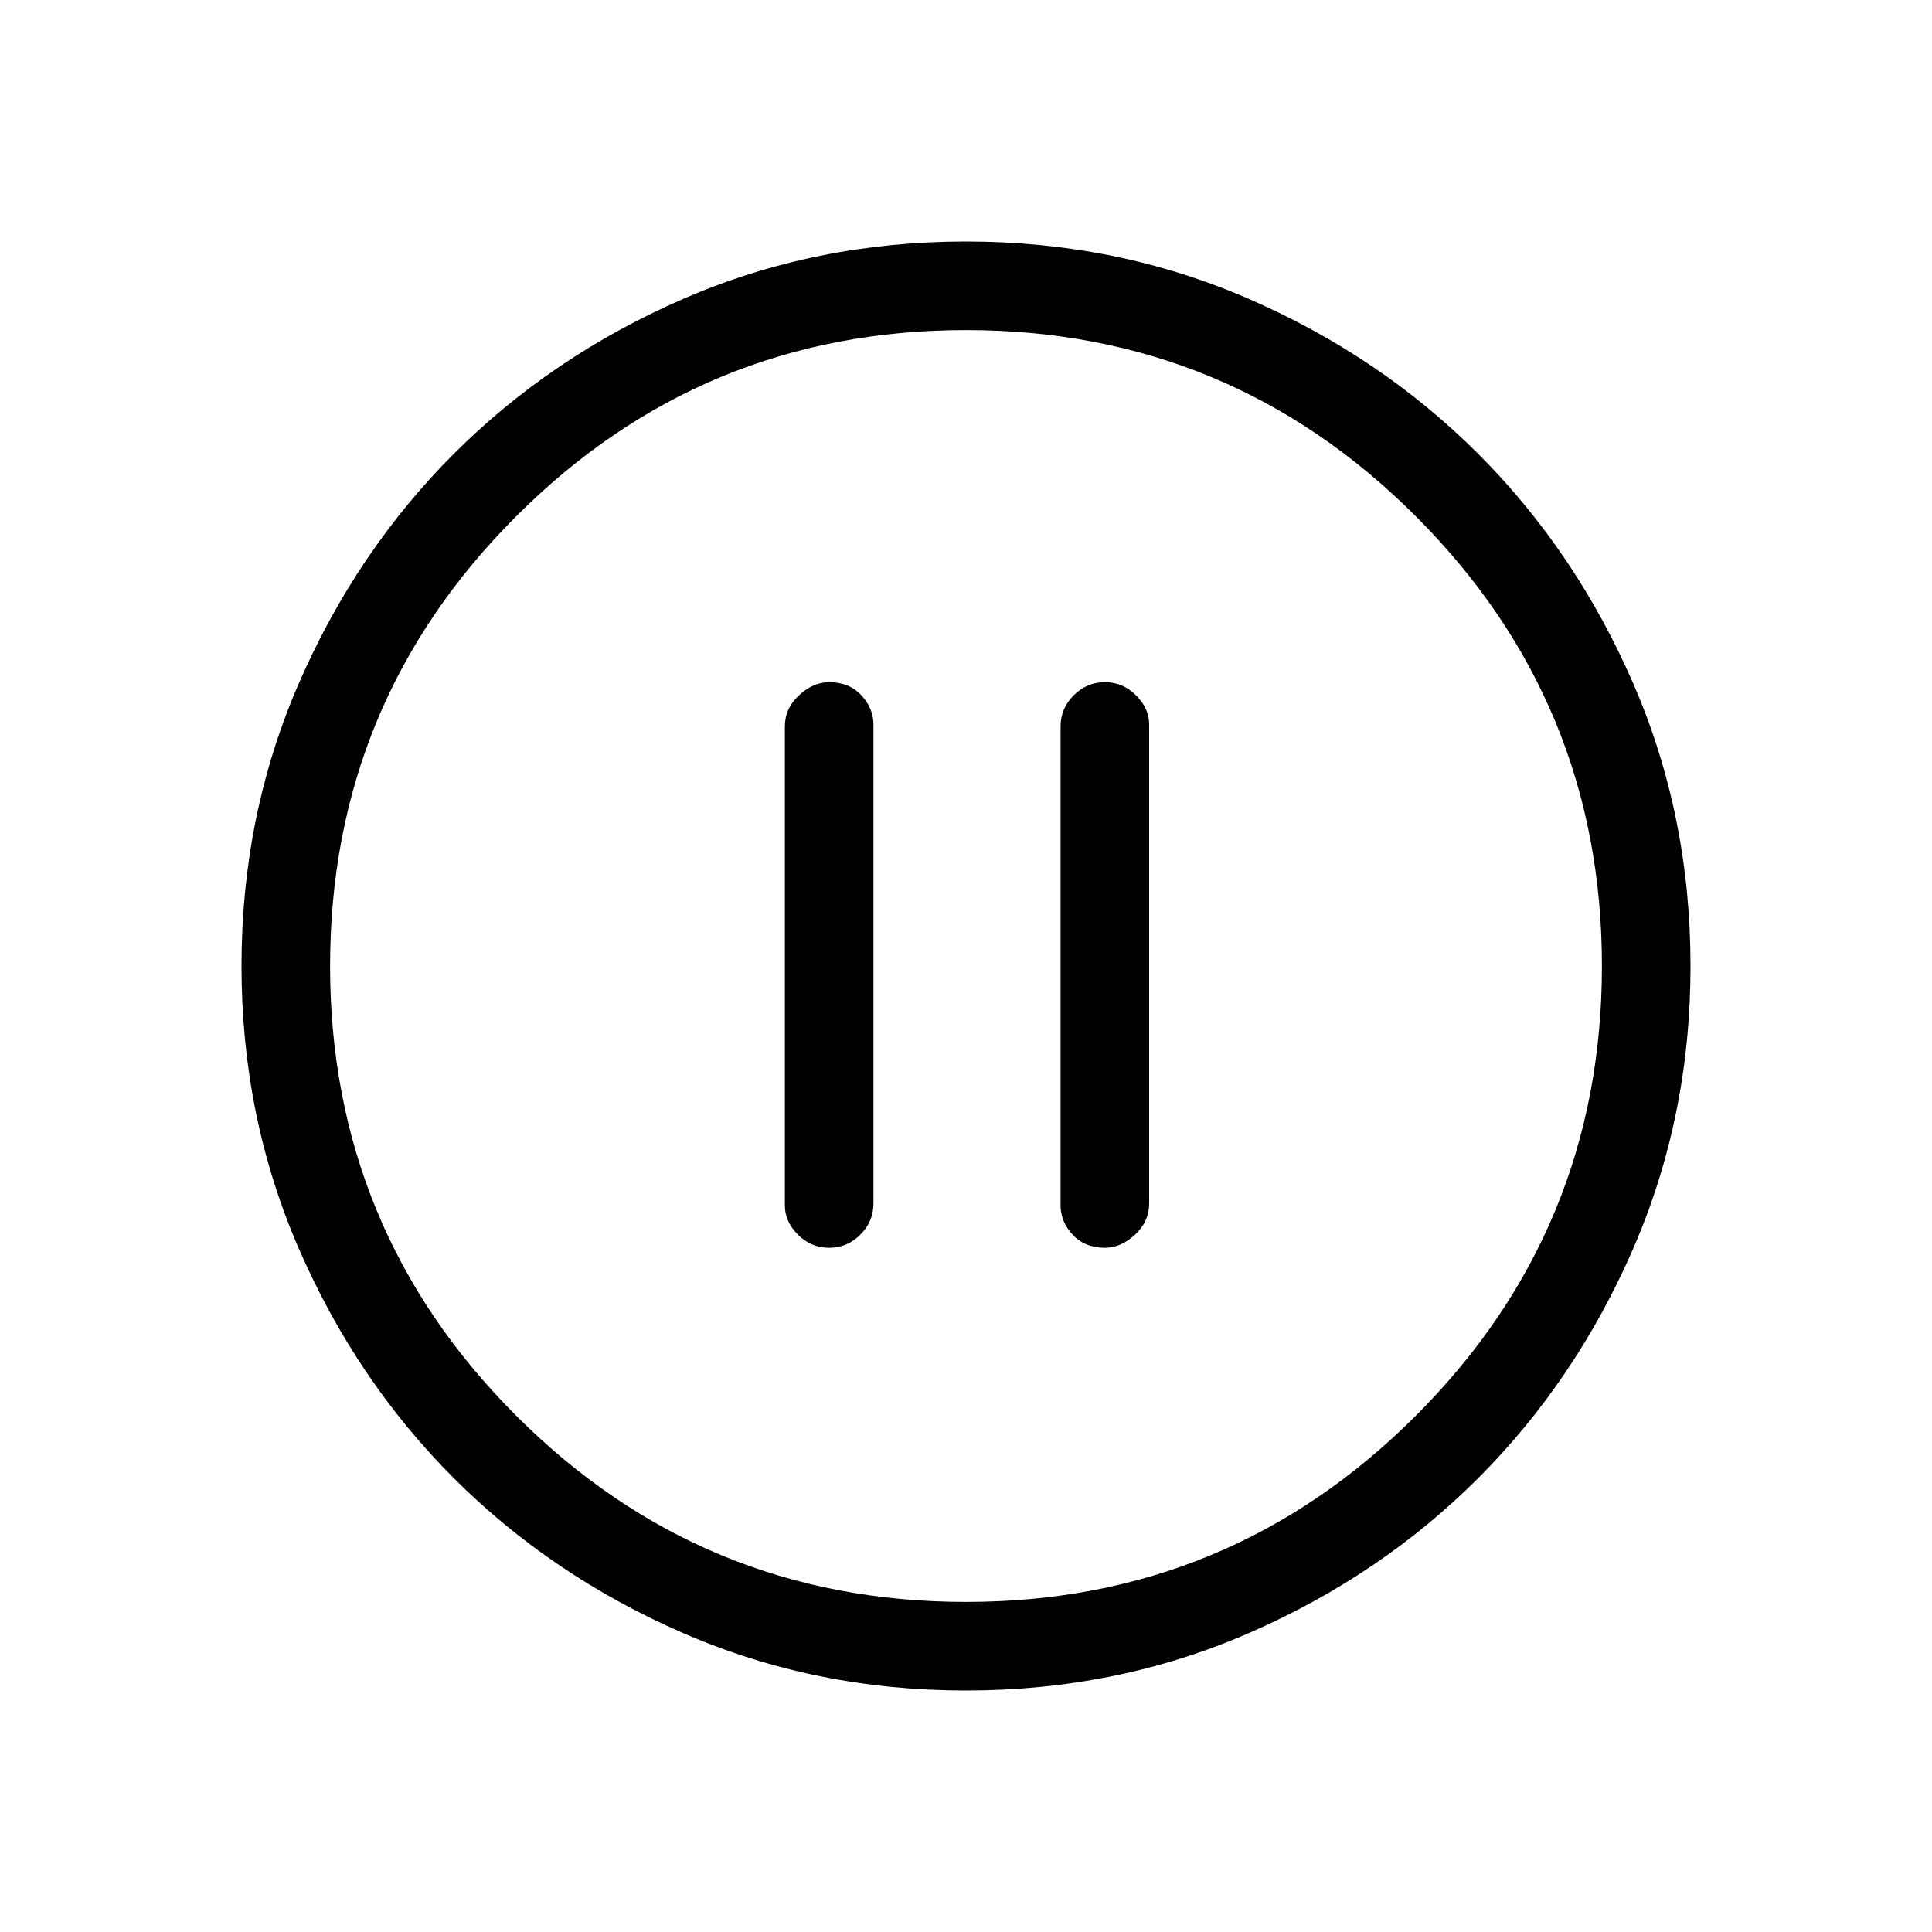 <svg xmlns="http://www.w3.org/2000/svg" height="20" width="20"><path d="M8.583 12.917q.188 0 .323-.136.136-.135.136-.323V7.5q0-.167-.125-.302-.125-.136-.334-.136-.166 0-.312.136-.146.135-.146.323v4.958q0 .167.135.302.136.136.323.136Zm2.855 0q.166 0 .312-.136.146-.135.146-.323V7.5q0-.167-.136-.302-.135-.136-.322-.136-.188 0-.323.136-.136.135-.136.323v4.958q0 .167.125.302.125.136.334.136ZM10 17.5q-1.562 0-2.927-.594t-2.375-1.604q-1.01-1.01-1.604-2.375Q2.5 11.562 2.5 10t.594-2.927q.594-1.365 1.604-2.375 1.01-1.01 2.375-1.604Q8.438 2.5 10 2.5t2.927.594q1.365.594 2.375 1.604 1.01 1.01 1.604 2.375Q17.5 8.438 17.5 10t-.594 2.927q-.594 1.365-1.604 2.375-1.01 1.01-2.375 1.604-1.365.594-2.927.594Zm0-7.5Zm0 6.583q2.729 0 4.656-1.927 1.927-1.927 1.927-4.656 0-2.729-1.927-4.656Q12.729 3.417 10 3.417q-2.729 0-4.656 1.927Q3.417 7.271 3.417 10q0 2.729 1.927 4.656Q7.271 16.583 10 16.583Z"/></svg>